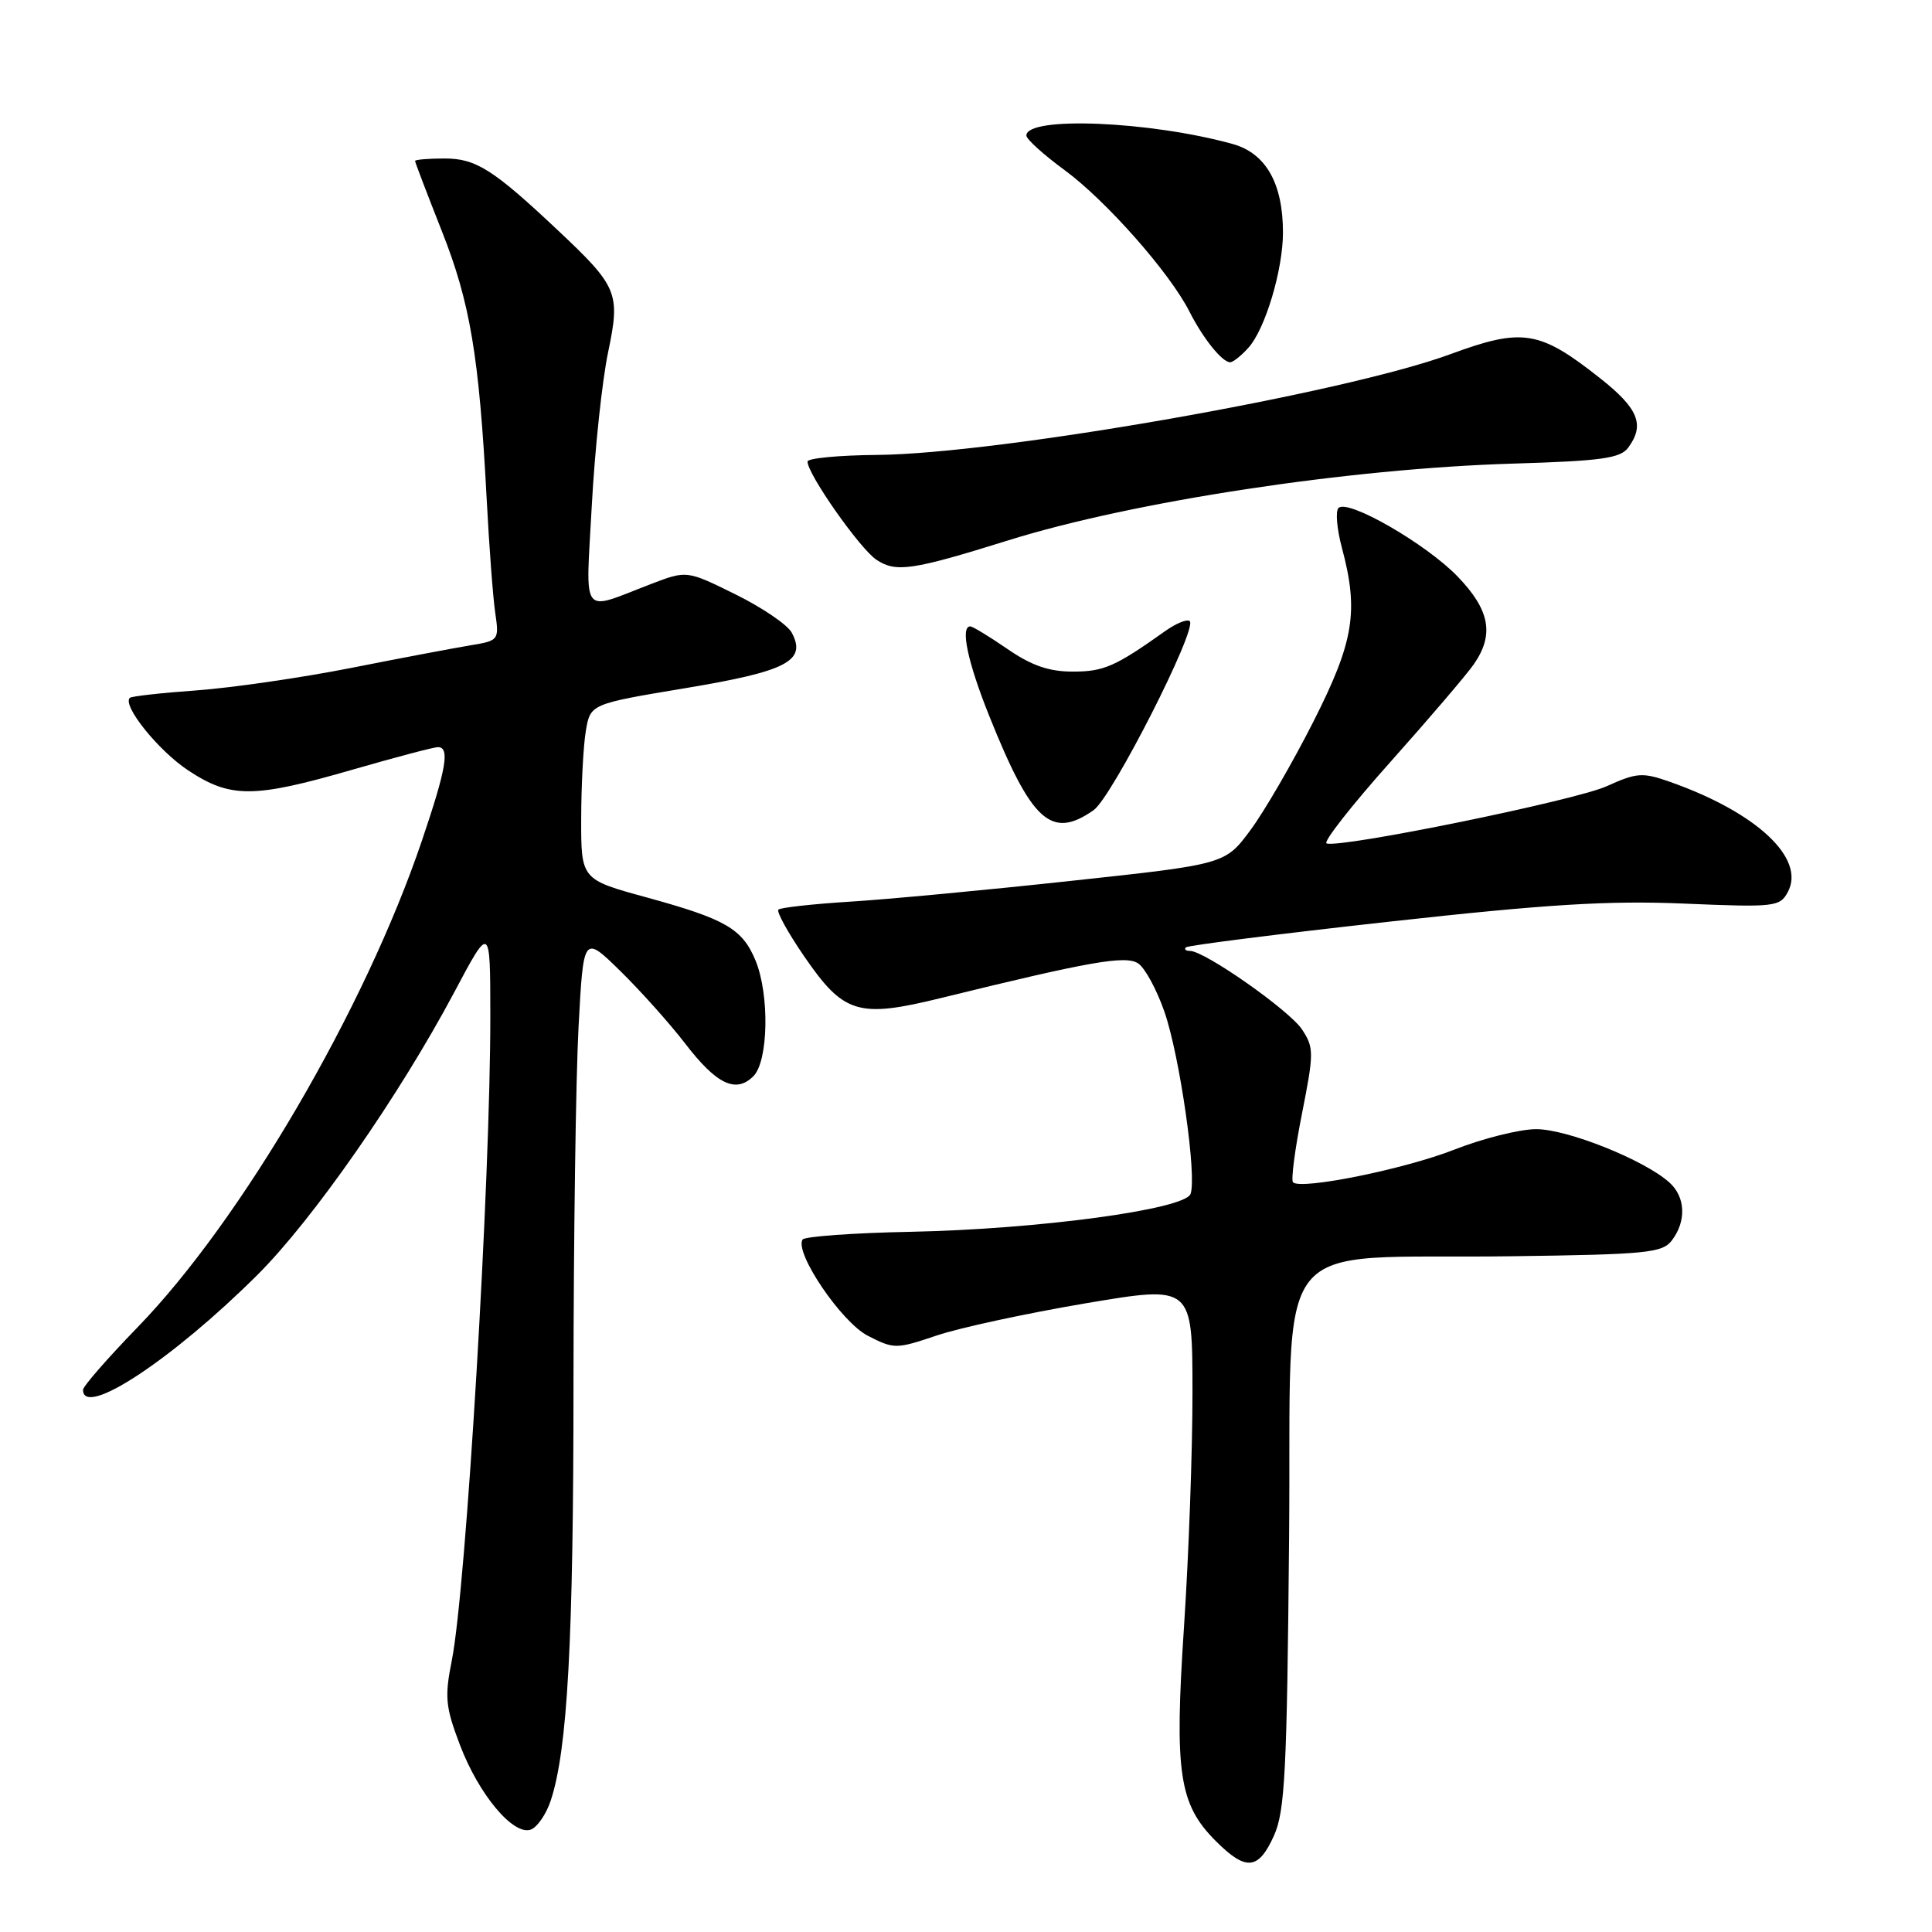 <?xml version="1.0" encoding="UTF-8" standalone="no"?>
<!DOCTYPE svg PUBLIC "-//W3C//DTD SVG 1.1//EN" "http://www.w3.org/Graphics/SVG/1.1/DTD/svg11.dtd" >
<svg xmlns="http://www.w3.org/2000/svg" xmlns:xlink="http://www.w3.org/1999/xlink" version="1.1" viewBox="0 0 256 256">
 <g >
 <path fill="currentColor"
d=" M 168.80 243.25 C 170.27 240.00 170.53 234.76 170.81 203.88 C 171.19 162.46 167.69 166.90 200.32 166.46 C 218.24 166.22 220.27 166.02 221.54 164.35 C 223.47 161.80 223.34 158.62 221.22 156.70 C 217.91 153.70 207.59 149.58 203.50 149.62 C 201.30 149.64 196.45 150.86 192.71 152.33 C 186.12 154.92 172.37 157.70 171.33 156.66 C 171.05 156.38 171.58 152.28 172.52 147.56 C 174.11 139.53 174.11 138.82 172.54 136.43 C 170.89 133.90 159.63 126.00 157.68 126.00 C 157.12 126.00 156.88 125.79 157.14 125.53 C 157.39 125.27 169.51 123.74 184.05 122.13 C 204.99 119.81 213.13 119.31 223.14 119.73 C 235.19 120.24 235.84 120.16 236.90 118.19 C 239.28 113.74 232.77 107.65 221.28 103.60 C 217.65 102.32 216.89 102.37 212.89 104.18 C 208.72 106.07 177.71 112.40 175.78 111.76 C 175.28 111.59 179.08 106.74 184.22 100.98 C 189.36 95.22 194.34 89.39 195.28 88.03 C 198.02 84.09 197.43 80.85 193.16 76.41 C 189.00 72.08 178.59 66.08 177.36 67.31 C 176.94 67.72 177.14 70.08 177.80 72.55 C 180.07 81.01 179.41 85.01 174.01 95.66 C 171.27 101.07 167.52 107.53 165.68 110.01 C 162.33 114.52 162.33 114.52 141.91 116.72 C 130.69 117.94 117.48 119.18 112.56 119.48 C 107.65 119.79 103.41 120.26 103.14 120.53 C 102.87 120.80 104.41 123.59 106.57 126.74 C 111.81 134.36 113.71 134.94 124.74 132.23 C 144.35 127.41 149.10 126.57 150.79 127.64 C 151.69 128.21 153.27 131.11 154.30 134.08 C 156.34 139.99 158.62 155.94 157.75 158.21 C 156.96 160.26 137.56 162.88 120.66 163.22 C 113.04 163.37 106.60 163.84 106.34 164.25 C 105.26 166.01 111.51 175.22 115.00 177.00 C 118.48 178.78 118.75 178.77 124.12 176.96 C 127.17 175.93 136.04 174.02 143.83 172.70 C 158.00 170.31 158.00 170.31 158.01 184.41 C 158.02 192.16 157.51 206.15 156.89 215.50 C 155.60 234.92 156.21 239.06 161.10 243.95 C 165.10 247.95 166.74 247.80 168.80 243.25 Z  M 72.98 238.57 C 75.20 231.84 75.99 217.46 75.99 183.41 C 76.00 164.11 76.30 142.82 76.66 136.10 C 77.31 123.88 77.31 123.88 82.22 128.69 C 84.92 131.34 88.76 135.64 90.77 138.25 C 94.94 143.69 97.51 144.92 99.83 142.60 C 101.82 140.61 101.98 131.79 100.11 127.27 C 98.37 123.07 96.16 121.79 85.75 118.93 C 77.00 116.54 77.00 116.54 77.01 108.52 C 77.02 104.11 77.29 98.88 77.62 96.89 C 78.22 93.28 78.22 93.28 90.84 91.18 C 104.30 88.94 106.91 87.57 104.91 83.83 C 104.35 82.78 100.99 80.50 97.44 78.75 C 91.00 75.57 91.00 75.57 86.25 77.39 C 76.80 81.01 77.61 82.08 78.42 66.91 C 78.82 59.53 79.79 50.42 80.58 46.66 C 82.22 38.81 81.88 38.00 73.83 30.43 C 65.35 22.45 63.05 21.00 58.92 21.00 C 56.77 21.00 55.00 21.15 55.00 21.33 C 55.00 21.51 56.59 25.67 58.53 30.58 C 62.30 40.09 63.49 47.17 64.48 66.00 C 64.81 72.33 65.32 79.16 65.62 81.19 C 66.15 84.82 66.09 84.89 62.33 85.51 C 60.22 85.86 53.10 87.20 46.50 88.51 C 39.90 89.81 30.69 91.14 26.04 91.48 C 21.39 91.81 17.41 92.26 17.20 92.47 C 16.18 93.49 20.97 99.45 24.92 102.07 C 30.54 105.79 33.57 105.78 46.66 102.00 C 52.37 100.35 57.48 99.00 58.02 99.00 C 59.63 99.00 59.16 101.79 55.91 111.38 C 48.38 133.64 32.00 161.68 18.25 175.85 C 14.26 179.96 11.00 183.70 11.00 184.16 C 11.00 187.95 22.84 180.15 34.11 168.93 C 41.47 161.60 52.89 145.20 60.18 131.50 C 64.96 122.50 64.96 122.50 64.97 134.50 C 65.00 156.37 61.76 210.49 59.87 220.00 C 58.90 224.86 59.02 226.16 60.94 231.20 C 63.45 237.82 68.06 243.30 70.36 242.42 C 71.21 242.09 72.39 240.36 72.98 238.57 Z  M 144.91 107.35 C 147.34 105.65 158.68 83.35 157.65 82.31 C 157.32 81.99 155.87 82.58 154.41 83.61 C 147.77 88.33 146.26 88.99 142.18 88.99 C 139.01 89.00 136.70 88.20 133.50 86.00 C 131.10 84.35 128.88 83.00 128.57 83.00 C 127.22 83.00 128.21 87.70 131.06 94.82 C 136.71 108.92 139.31 111.27 144.91 107.35 Z  M 133.63 71.59 C 150.16 66.43 178.75 62.08 200.50 61.43 C 212.19 61.08 214.71 60.73 215.75 59.31 C 217.98 56.29 217.10 54.12 212.01 50.11 C 204.00 43.77 201.74 43.41 192.21 46.92 C 178.18 52.10 132.52 60.12 116.25 60.28 C 111.16 60.32 107.00 60.72 107.00 61.16 C 107.00 62.83 113.94 72.71 116.13 74.17 C 118.72 75.89 120.85 75.58 133.63 71.59 Z  M 165.41 46.09 C 167.64 43.64 170.00 35.76 170.00 30.81 C 170.00 24.29 167.73 20.30 163.33 19.08 C 152.37 16.04 136.00 15.37 136.00 17.96 C 136.00 18.44 138.29 20.51 141.09 22.56 C 146.58 26.60 155.02 36.16 157.62 41.31 C 159.42 44.86 161.95 48.00 163.00 48.00 C 163.38 48.00 164.47 47.14 165.41 46.09 Z "/>
</g>
</svg>